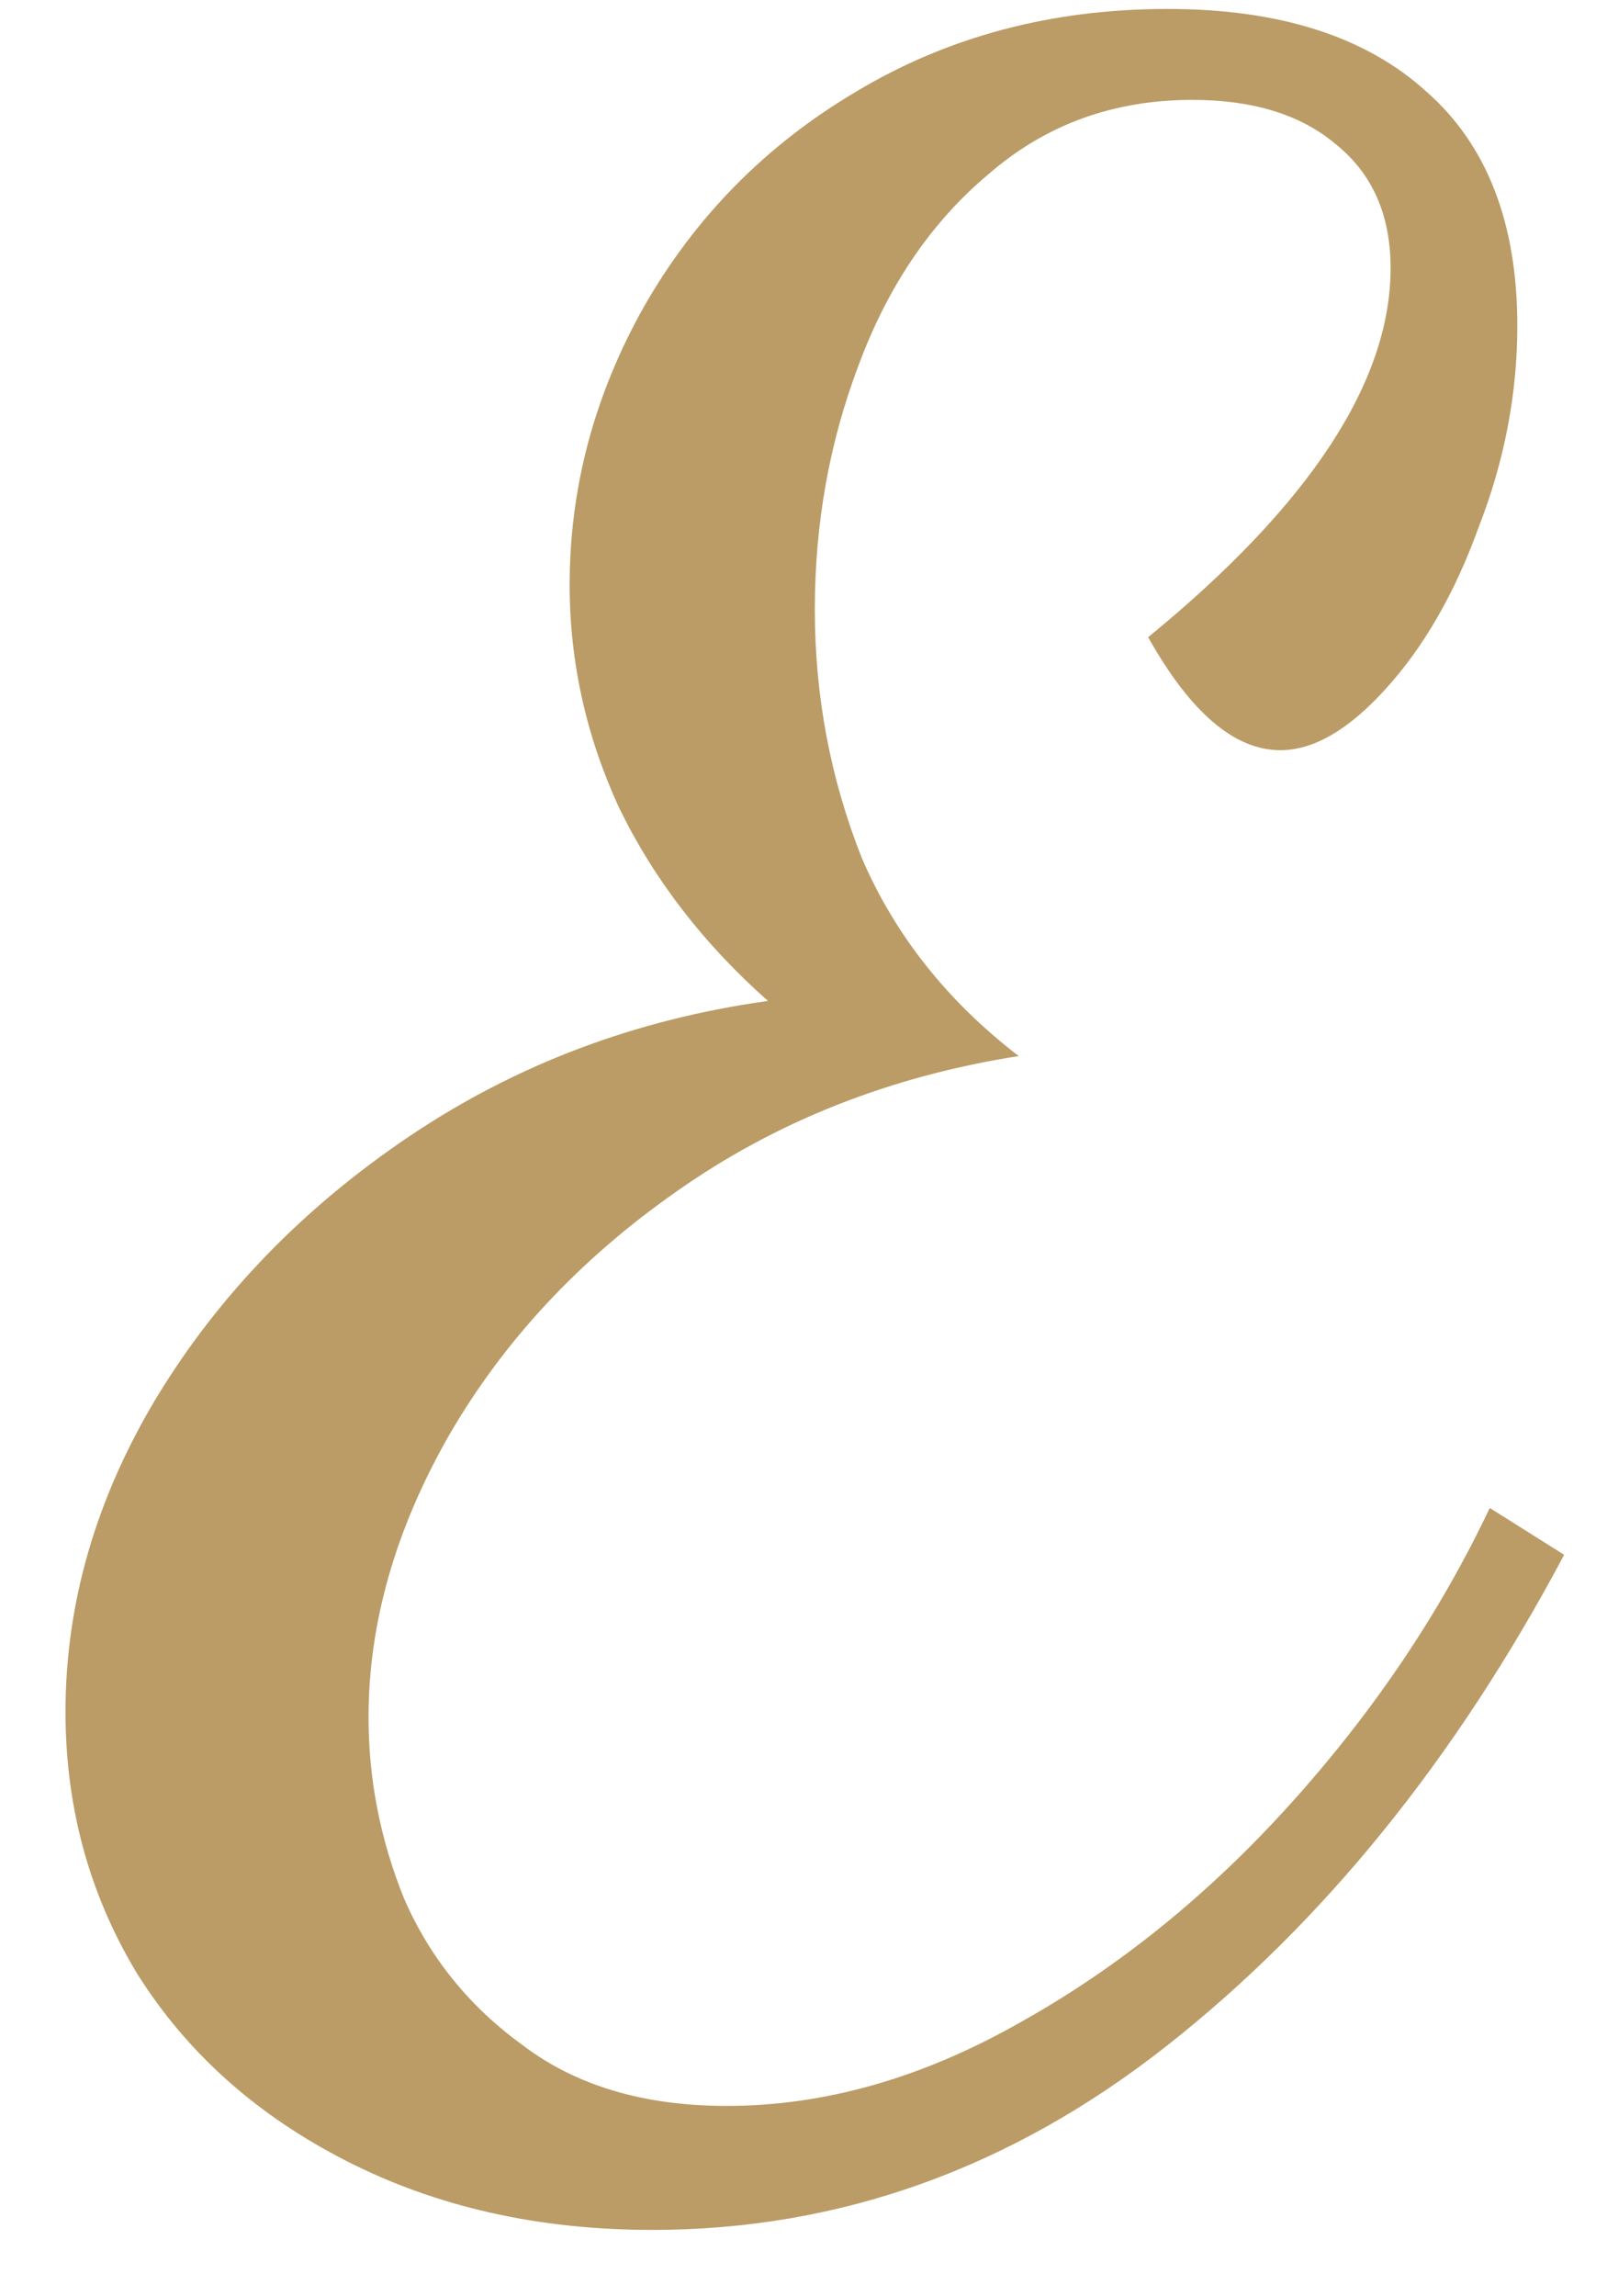 <svg width="21" height="30" viewBox="0 0 21 30" fill="none" xmlns="http://www.w3.org/2000/svg">
<path d="M8.524 29.133C7.036 29.133 5.704 28.833 4.528 28.233C3.352 27.633 2.44 26.817 1.792 25.785C1.168 24.753 0.856 23.613 0.856 22.365C0.856 20.949 1.252 19.581 2.044 18.261C2.86 16.917 3.964 15.777 5.356 14.841C6.748 13.905 8.308 13.317 10.036 13.077C9.196 12.333 8.548 11.493 8.092 10.557C7.66 9.621 7.444 8.649 7.444 7.641C7.444 6.369 7.768 5.157 8.416 4.005C9.088 2.829 10.012 1.893 11.188 1.197C12.388 0.477 13.744 0.117 15.256 0.117C16.72 0.117 17.848 0.477 18.64 1.197C19.432 1.893 19.828 2.913 19.828 4.257C19.828 5.145 19.66 6.021 19.324 6.885C19.012 7.749 18.604 8.457 18.1 9.009C17.62 9.537 17.164 9.801 16.732 9.801C16.132 9.801 15.556 9.309 15.004 8.325C17.116 6.597 18.172 4.989 18.172 3.501C18.172 2.805 17.932 2.265 17.452 1.881C16.996 1.497 16.372 1.305 15.58 1.305C14.548 1.305 13.66 1.629 12.916 2.277C12.172 2.901 11.608 3.729 11.224 4.761C10.84 5.769 10.648 6.837 10.648 7.965C10.648 9.093 10.852 10.173 11.26 11.205C11.692 12.213 12.376 13.077 13.312 13.797C11.632 14.061 10.144 14.649 8.848 15.561C7.576 16.449 6.58 17.517 5.86 18.765C5.164 19.989 4.816 21.213 4.816 22.437C4.816 23.253 4.972 24.045 5.284 24.813C5.62 25.581 6.136 26.217 6.832 26.721C7.528 27.249 8.416 27.513 9.496 27.513C10.768 27.513 12.04 27.153 13.312 26.433C14.608 25.713 15.796 24.753 16.876 23.553C17.956 22.353 18.82 21.069 19.468 19.701L20.44 20.313C19.024 22.977 17.296 25.113 15.256 26.721C13.216 28.329 10.972 29.133 8.524 29.133Z" fill="#BB9C66"/>
</svg>
